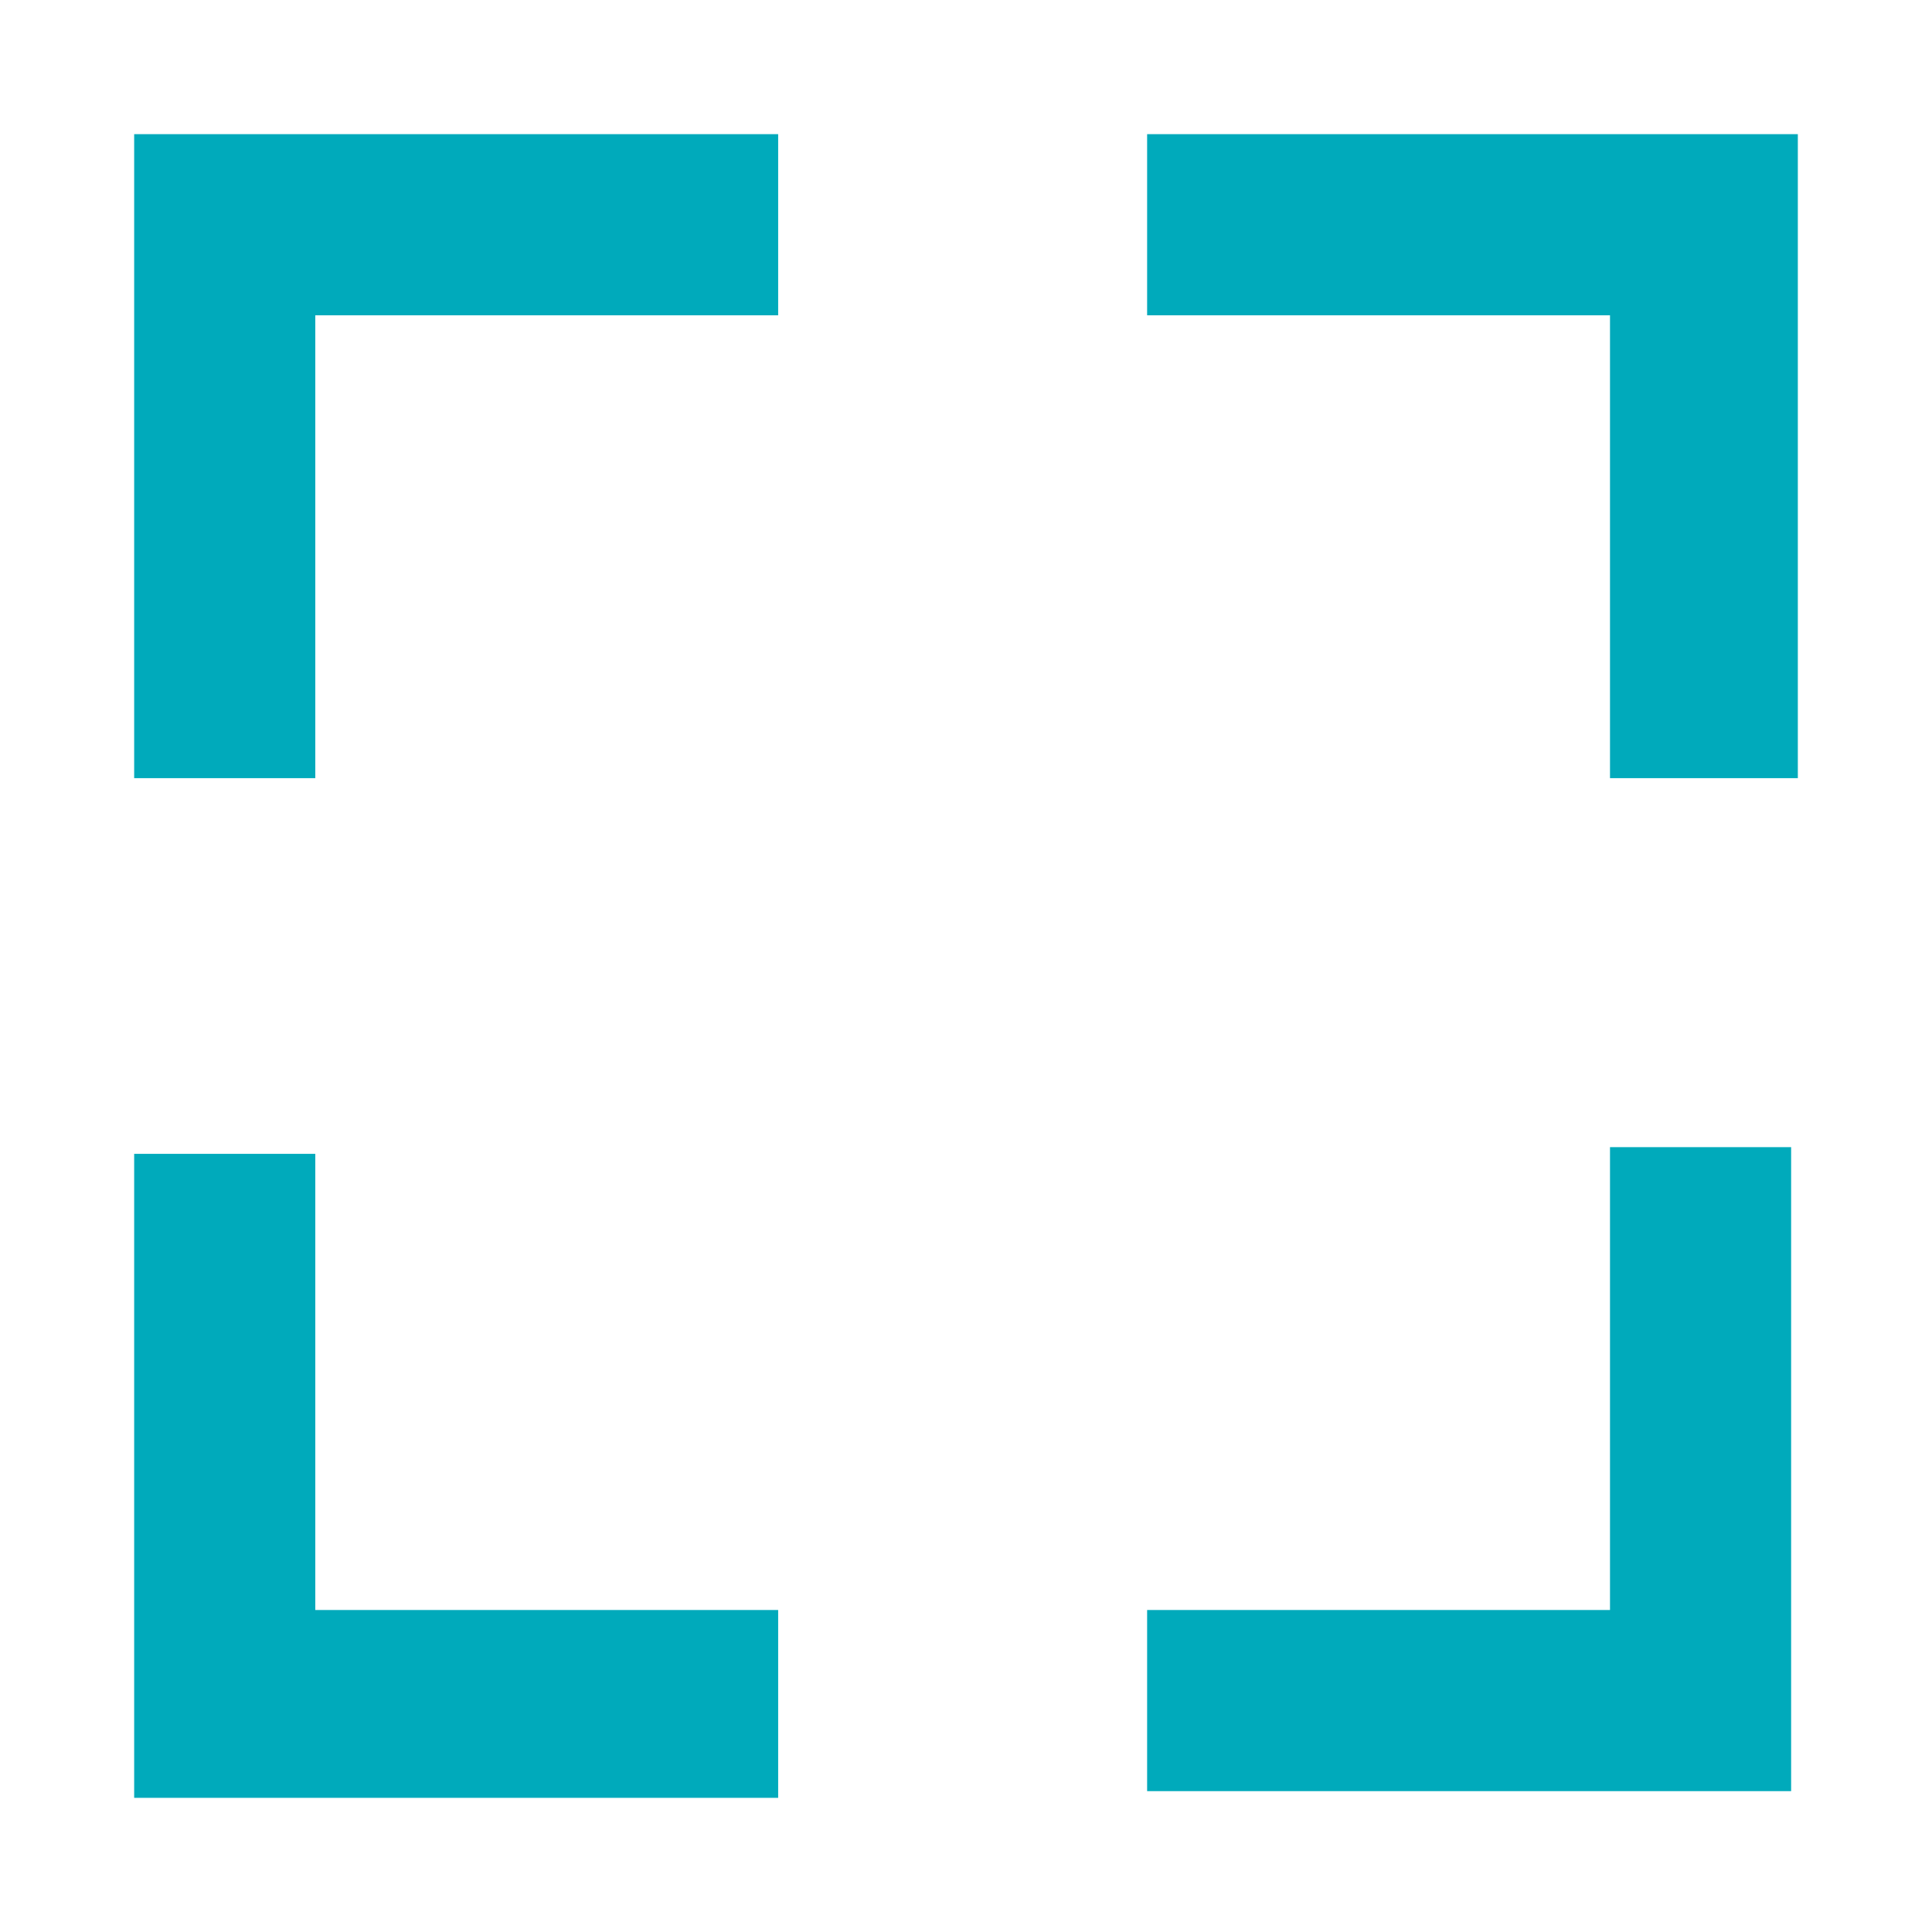<?xml version="1.0" encoding="utf-8"?>
<svg xmlns="http://www.w3.org/2000/svg" viewBox="0 0 28.8 28.8" width="24" height="24">
<path style="fill: #00AABB" d="M26.8,2v9.6H24V4.7h-6.9V2H26.8z M4.7,11.6V4.7h6.9V2H2v9.6H4.7z M24,17.2V24h-6.9v2.7h9.6v-1.4v-8.2H24z
   M4.7,17.2H2v9.6h9.6V24H4.7V17.2z"></path>
</svg>
